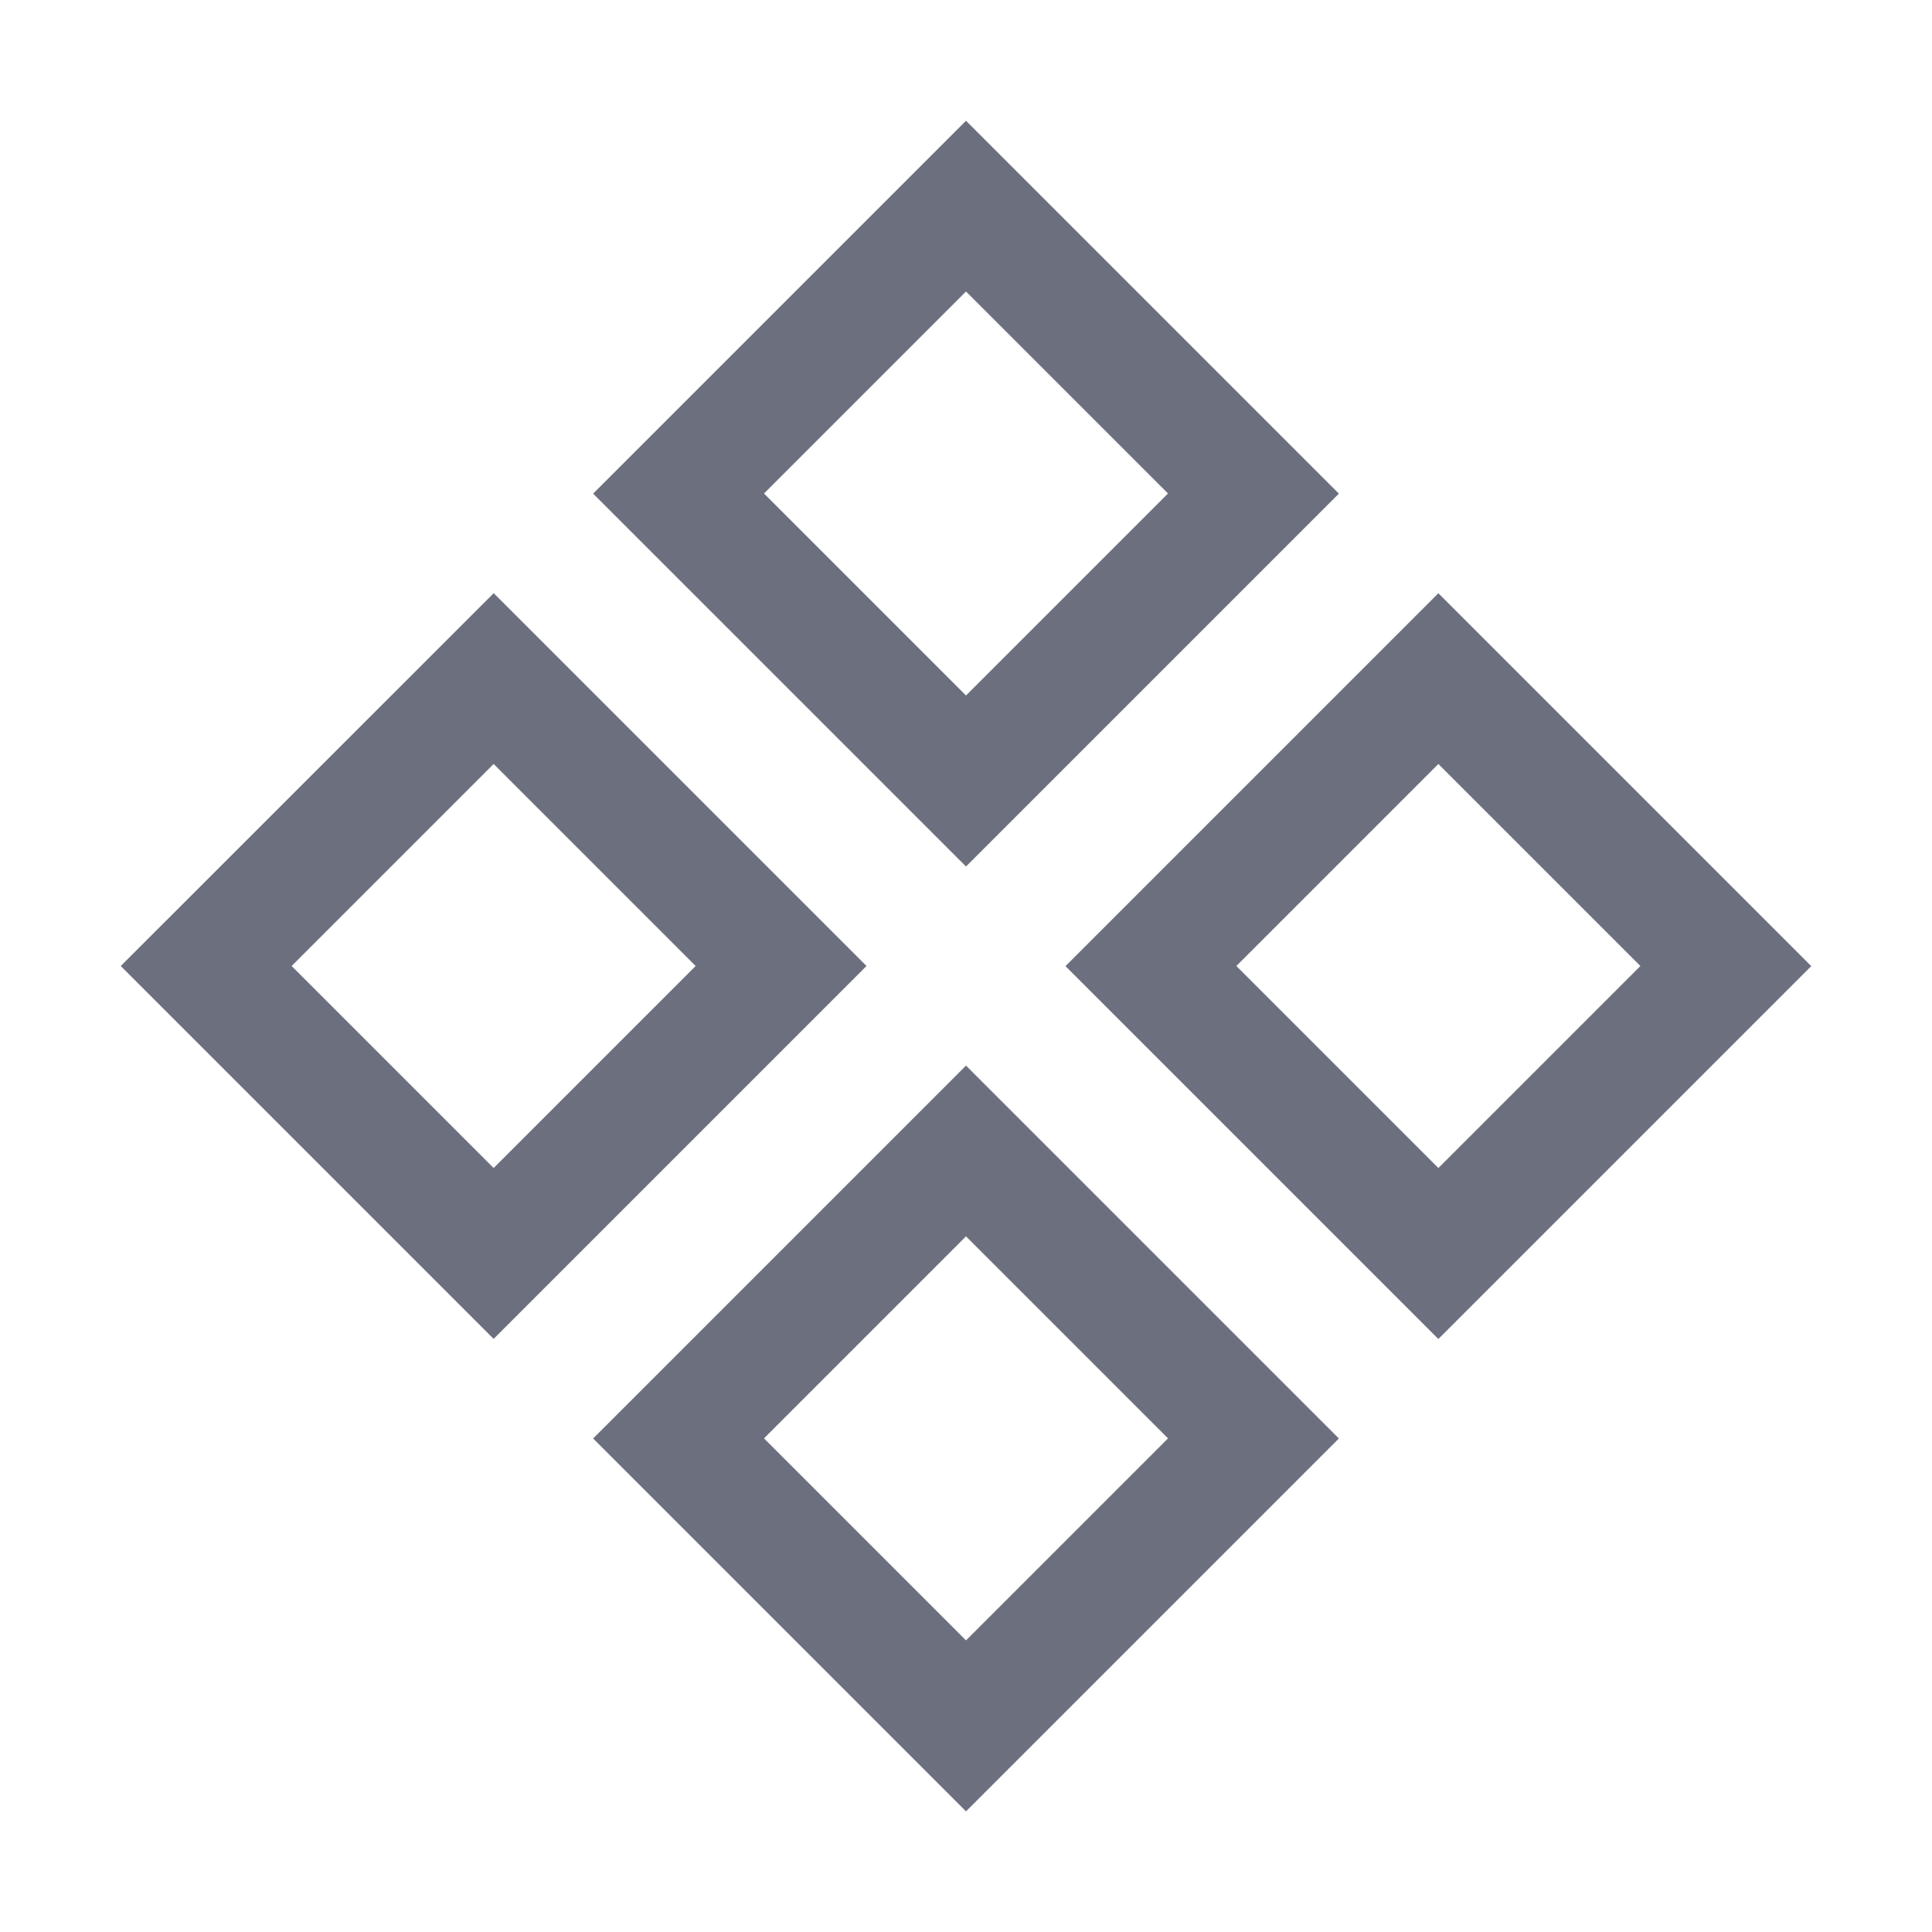 <svg xmlns="http://www.w3.org/2000/svg" width="16" height="16"><path fill="#6c707e" d="m8 2.414 1.673 1.673L8 5.76 6.327 4.087 8 2.414M8 1 4.912 4.088 8 7.176l3.088-3.088L8 1ZM11.912 6.327 13.585 8l-1.673 1.673L10.239 8l1.673-1.673m0-1.414L8.824 8.001l3.088 3.088L15 8.001l-3.088-3.088ZM8 10.239l1.673 1.673L8 13.585l-1.673-1.673L8 10.239m0-1.414-3.088 3.088L8 15.001l3.088-3.088L8 8.825ZM4.088 6.327 5.761 8 4.088 9.673 2.415 8l1.673-1.673m0-1.414L1 8l3.088 3.088L7.176 8 4.088 4.912Z"/></svg>